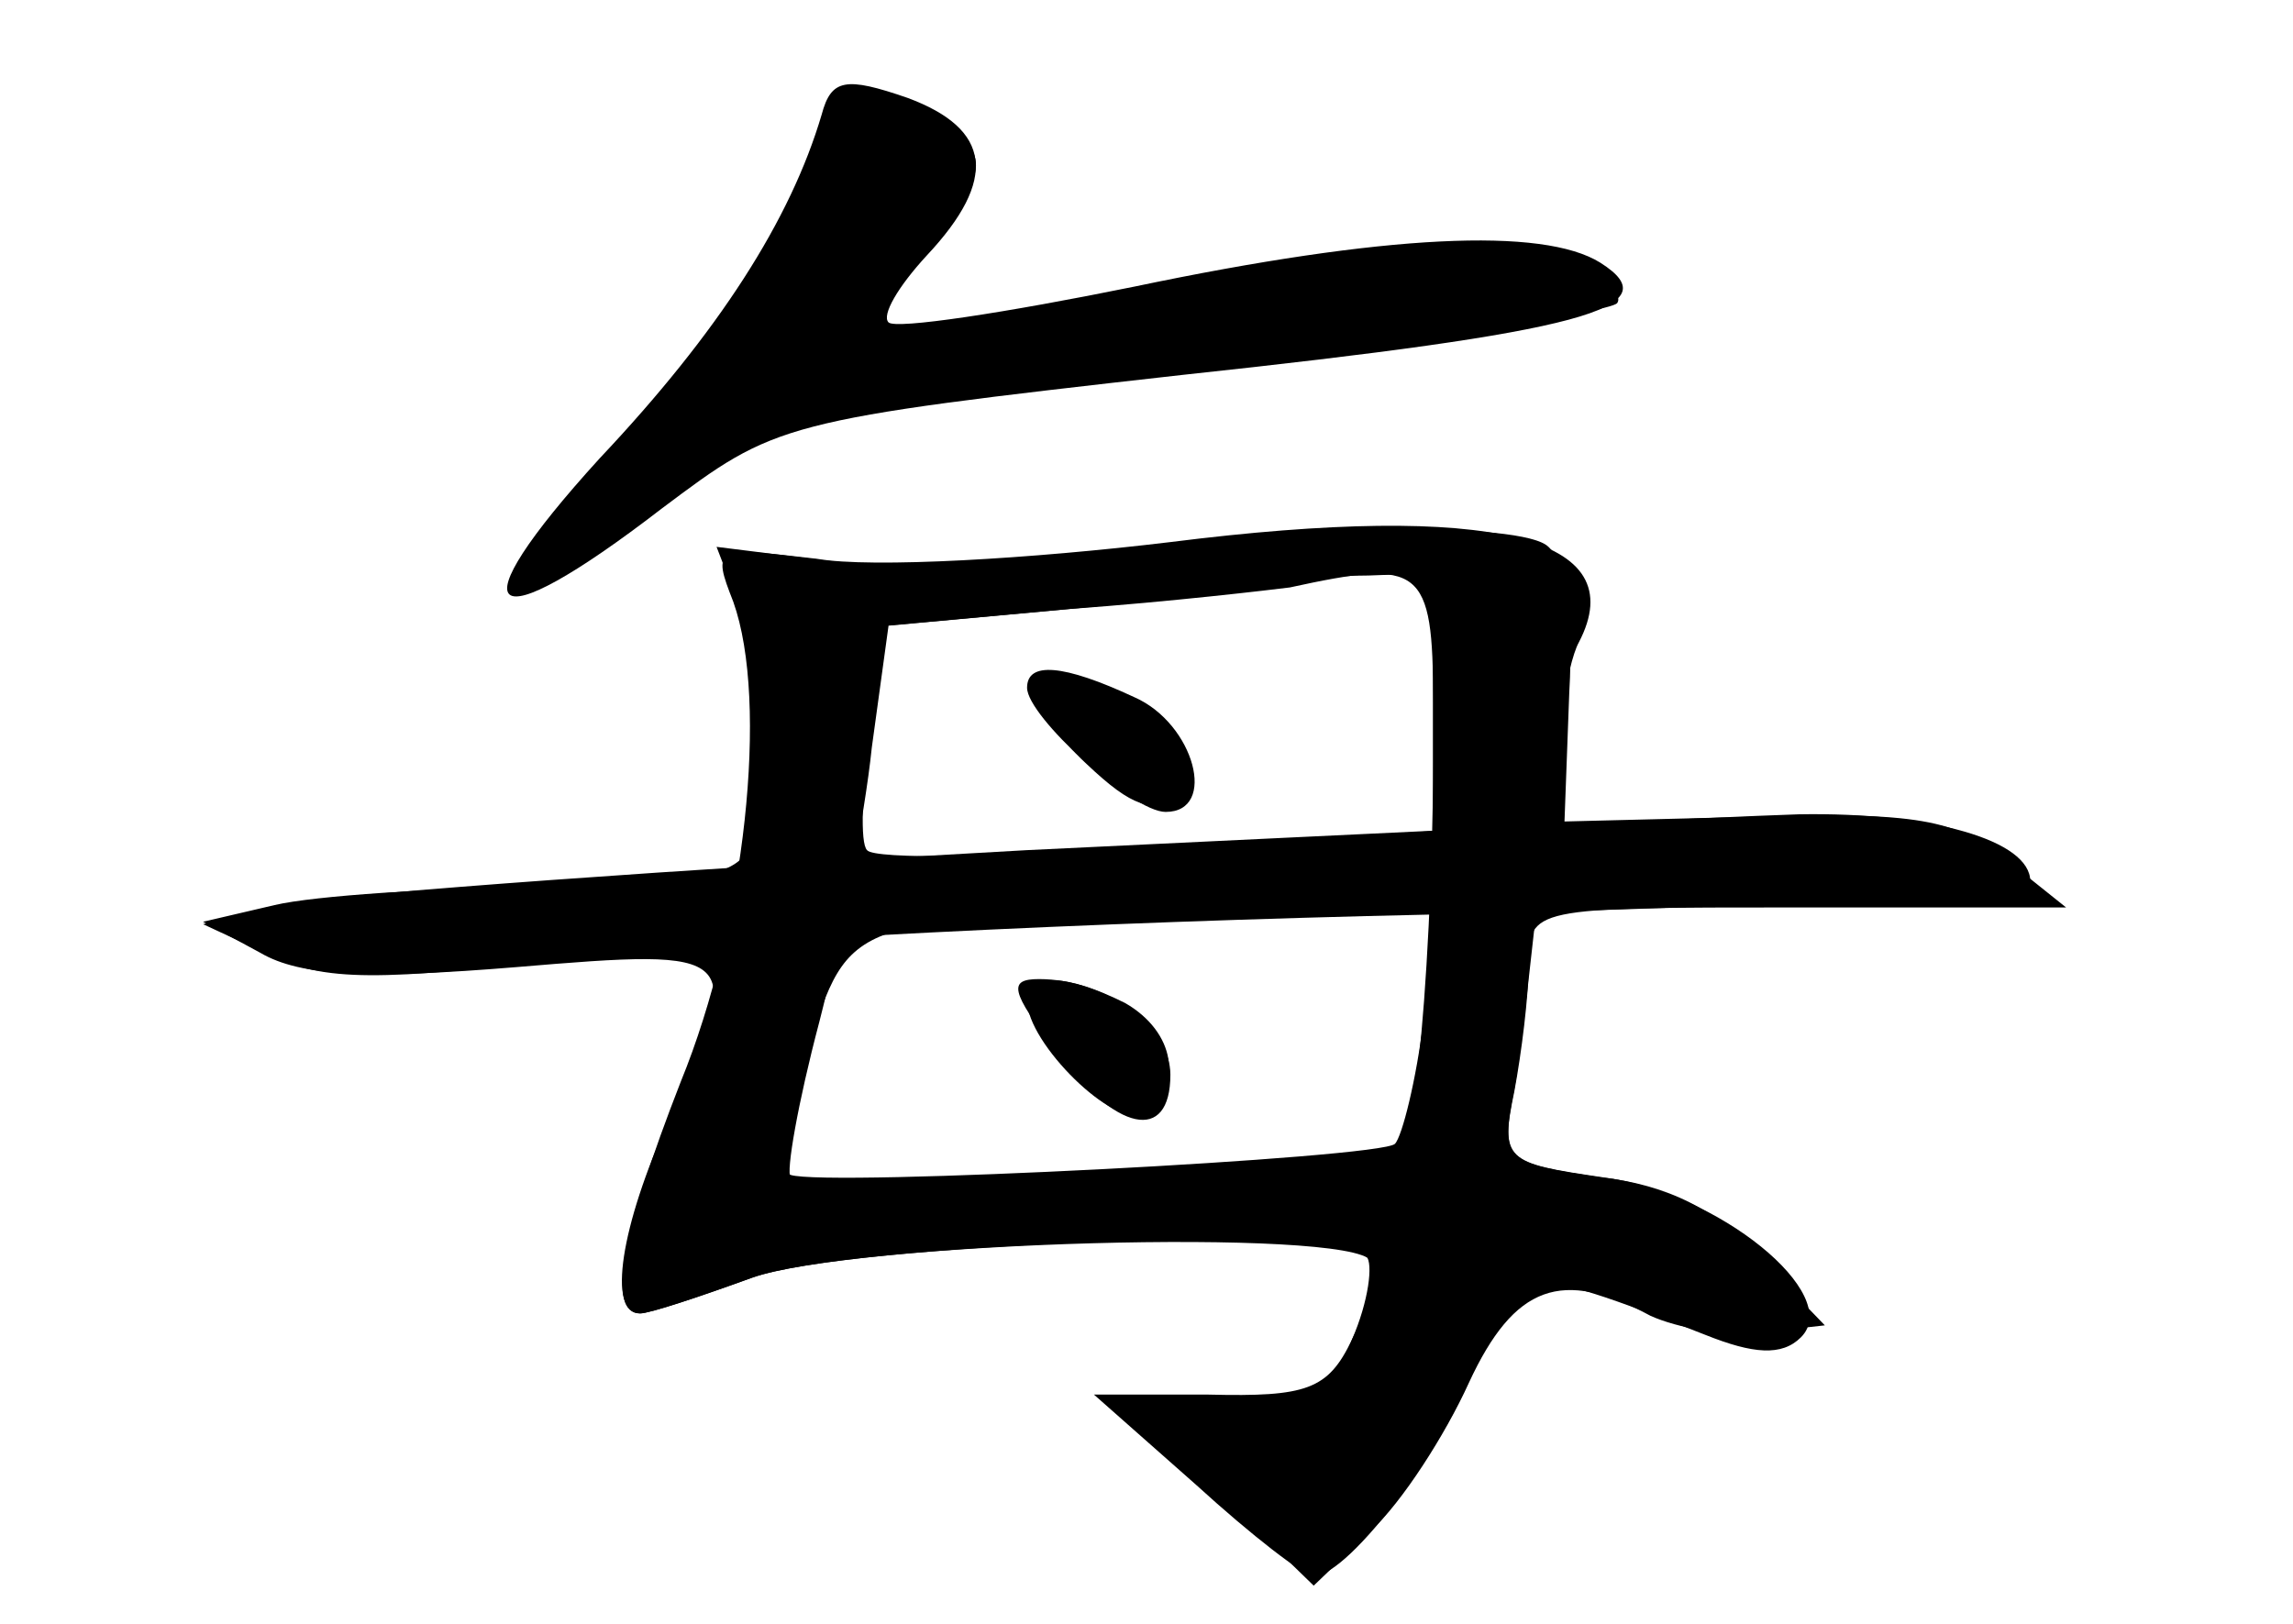 <?xml version="1.0" standalone="no"?>
<!DOCTYPE svg PUBLIC "-//W3C//DTD SVG 20010904//EN"
 "http://www.w3.org/TR/2001/REC-SVG-20010904/DTD/svg10.dtd">
<svg version="1.0" xmlns="http://www.w3.org/2000/svg"
 width="96pt" height="68pt" viewBox="0 0 96 68"
 preserveAspectRatio="xMidYMid meet">
<g transform="translate(0,68) scale(0.1,-0.1)" fill="#000000" stroke="none">
<g id="part-0" class="char-part">
  <path d="M344 632 c-13 -44 -43 -91 -93 -144 -61 -67 -48 -78 26 -21 48 36 49
37 218 56 168 18 205 28 175 47 -24 15 -90 12 -195 -10 -54 -11 -100 -18 -103
-15 -3 3 4 15 16 28 30 32 27 53 -8 66 -26 9 -32 8 -36 -7z"/>
  <path d="M455 448 c-33 -5 -81 -6 -107 -3 l-48 6 10 -26 c11 -30 13 -75 4 -99
-5 -13 -23 -16 -88 -17 -44 -1 -94 -4 -111 -8 l-30 -7 24 -13 c17 -10 46 -11
107 -6 95 8 96 7 64 -64 -20 -44 -26 -81 -12 -81 4 0 25 7 47 15 39 14 245 22
257 9 3 -3 1 -19 -6 -35 -10 -28 -15 -30 -48 -27 -21 2 -38 1 -38 -2 0 -3 16
-21 35 -40 l35 -34 24 23 c13 12 31 40 41 62 19 41 39 48 76 28 11 -5 32 -9
46 -7 l27 3 -27 28 c-17 20 -39 31 -67 34 -40 6 -42 7 -36 36 3 16 6 40 6 53
0 24 1 24 113 24 l112 0 -25 20 c-21 17 -38 20 -105 18 l-80 -2 2 54 c2 34 -2
57 -10 62 -16 10 -115 8 -192 -4z m145 -62 l0 -54 -116 -7 c-63 -4 -118 -5
-121 -1 -3 3 -2 25 1 50 l7 44 77 7 c42 3 84 8 92 9 55 12 60 9 60 -48z m-4
-133 c-3 -25 -9 -49 -12 -52 -6 -6 -238 -18 -253 -13 -5 2 -2 25 7 52 18 56
16 56 171 58 l94 2 -7 -47z"/>
  <path d="M435 391 c-2 -5 7 -19 20 -31 19 -18 28 -21 37 -12 8 8 8 15 -1 25
-14 18 -49 28 -56 18z"/>
  <path d="M430 261 c0 -18 37 -54 48 -47 18 11 14 34 -7 46 -24 12 -41 13 -41
1z"/>
</g>
<g id="part-1" class="char-part">
  <path d="M334 598 c-10 -24 -43 -71 -73 -107 -58 -68 -44 -69 37 -4 23 19 49
33 56 30 15 -6 314 28 323 36 3 4 -7 12 -23 18 -23 9 -53 7 -149 -10 -153 -27
-152 -27 -121 10 31 37 32 45 7 59 -31 16 -37 13 -57 -32z"/>
</g>
<g id="part-2" class="char-part">
  <path d="M490 453 c-58 -7 -125 -11 -148 -7 -43 5 -44 5 -35 -18 15 -42 5
-135 -22 -201 -25 -64 -31 -97 -17 -97 4 0 25 7 47 15 43 15 250 21 259 7 3
-4 -1 -19 -8 -33 -10 -21 -19 -24 -60 -23 l-48 0 43 -38 c23 -21 45 -38 49
-38 15 0 58 58 69 92 13 39 16 40 95 9 20 -8 32 -9 40 -1 18 18 -35 61 -83 67
-41 6 -43 7 -37 37 3 17 8 63 12 101 4 39 10 77 15 86 23 44 -36 59 -171 42z
m110 -92 c0 -43 -3 -99 -6 -124 l-7 -46 -126 -3 c-69 -2 -128 -2 -130 -1 -2 2
3 31 12 65 9 35 19 86 22 115 l7 51 76 7 c42 4 82 8 87 10 6 2 22 4 38 4 l27
1 0 -79z"/>
</g>
<g id="part-3" class="char-part">
  <path d="M430 392 c0 -12 44 -52 58 -52 22 0 12 37 -13 48 -30 14 -45 15 -45
4z"/>
  <path d="M430 324 c-146 -8 -283 -18 -305 -22 l-40 -9 28 -13 c23 -11 45 -11
130 -1 56 7 216 15 355 18 138 3 252 9 252 14 0 17 -41 29 -97 28 -32 -1 -177
-8 -323 -15z"/>
</g>
<g id="part-4" class="char-part">
  <path d="M442 240 c25 -34 48 -39 48 -10 0 20 -27 40 -55 40 -13 0 -12 -5 7
-30z"/>
</g>
</g>
</svg>